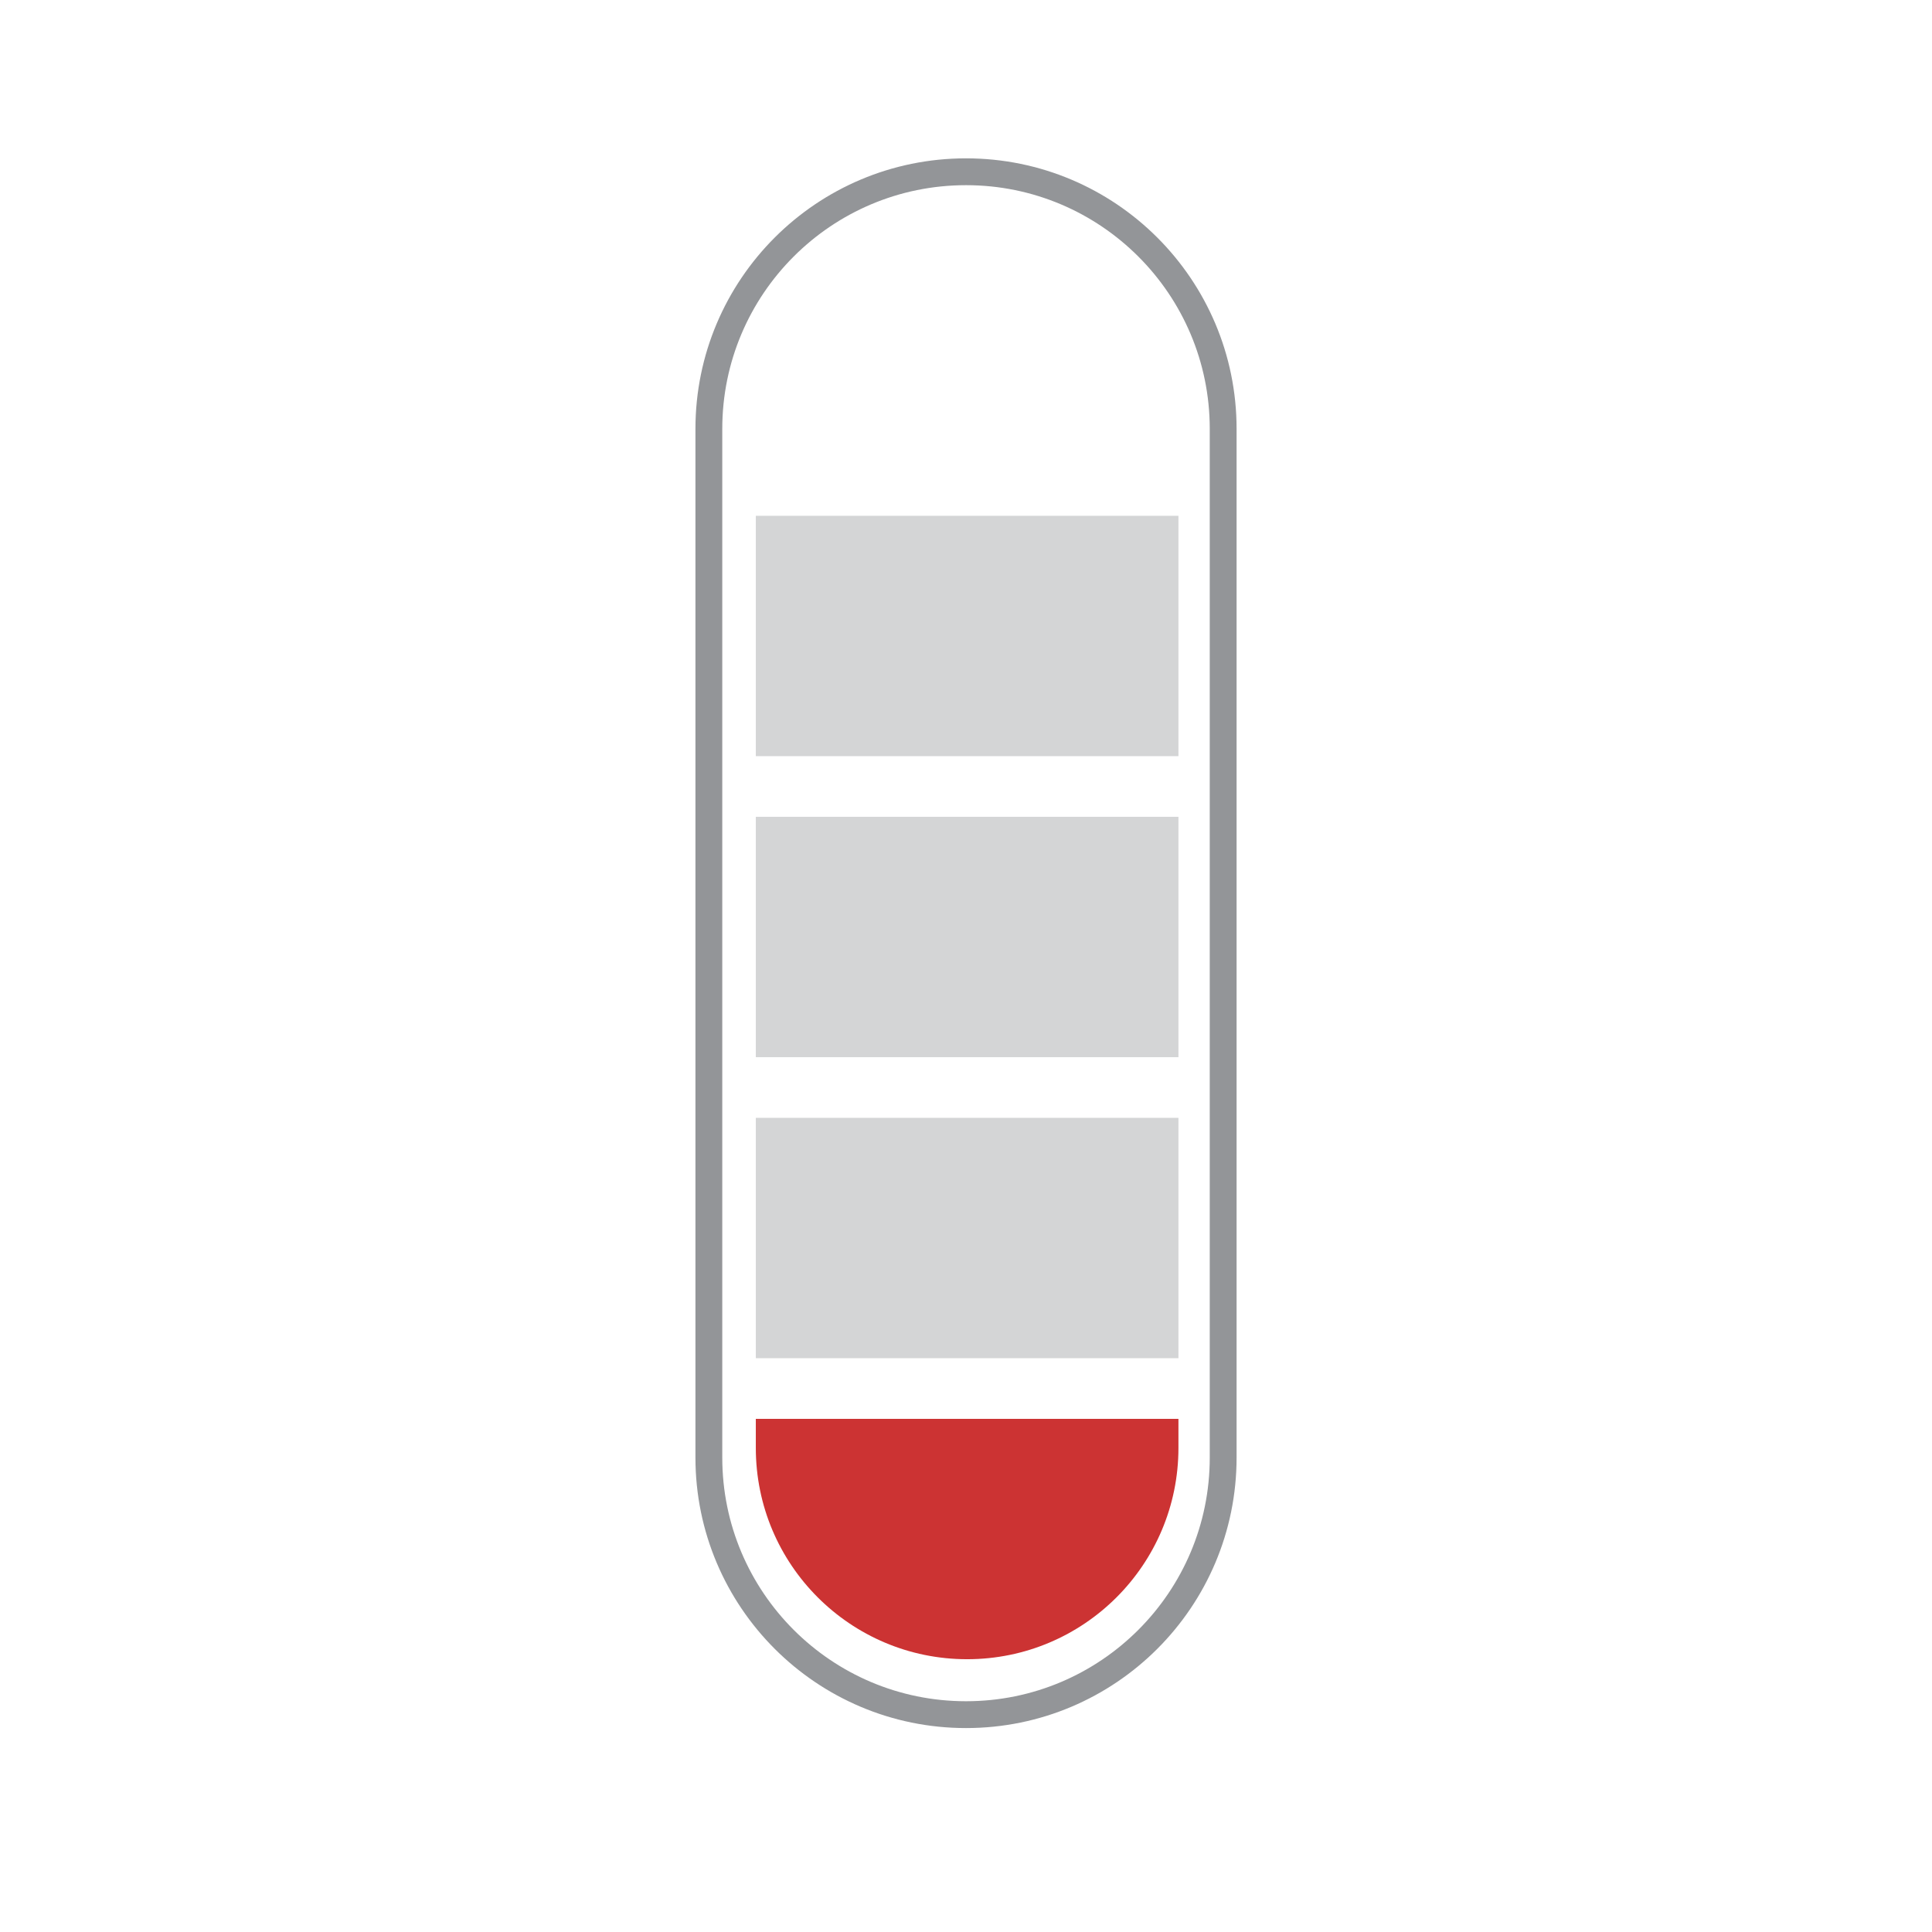<?xml version="1.0" encoding="utf-8"?>
<!-- Generator: Adobe Illustrator 16.0.4, SVG Export Plug-In . SVG Version: 6.00 Build 0)  -->
<!DOCTYPE svg PUBLIC "-//W3C//DTD SVG 1.1//EN" "http://www.w3.org/Graphics/SVG/1.1/DTD/svg11.dtd">
<svg version="1.1" id="Layer_1" xmlns="http://www.w3.org/2000/svg" xmlns:xlink="http://www.w3.org/1999/xlink" x="0px" y="0px"
	 width="72px" height="72px" viewBox="0 0 72 72" enable-background="new 0 0 72 72" xml:space="preserve">
<path fill="none" stroke="#939598" stroke-miterlimit="10" d="M45.584,54.318c0,5.291-4.291,9.582-9.583,9.582l0,0
	c-5.293,0-9.584-4.291-9.584-9.582V15.984c0-5.293,4.291-9.583,9.584-9.583l0,0c5.292,0,9.583,4.291,9.583,9.583V54.318z"/>
<g>
	<rect x="28.167" y="30.44" fill="#D4D5D6" width="15.75" height="8.958"/>
	<rect x="28.167" y="41.658" fill="#D4D5D6" width="15.75" height="8.958"/>
	<rect x="28.167" y="19.222" fill="#D4D5D6" width="15.75" height="8.958"/>
	<path fill="#CC3333" d="M28.167,52.877v1.082c0,4.35,3.526,7.875,7.875,7.875s7.875-3.525,7.875-7.875v-1.082H28.167z"/>
</g>
</svg>
